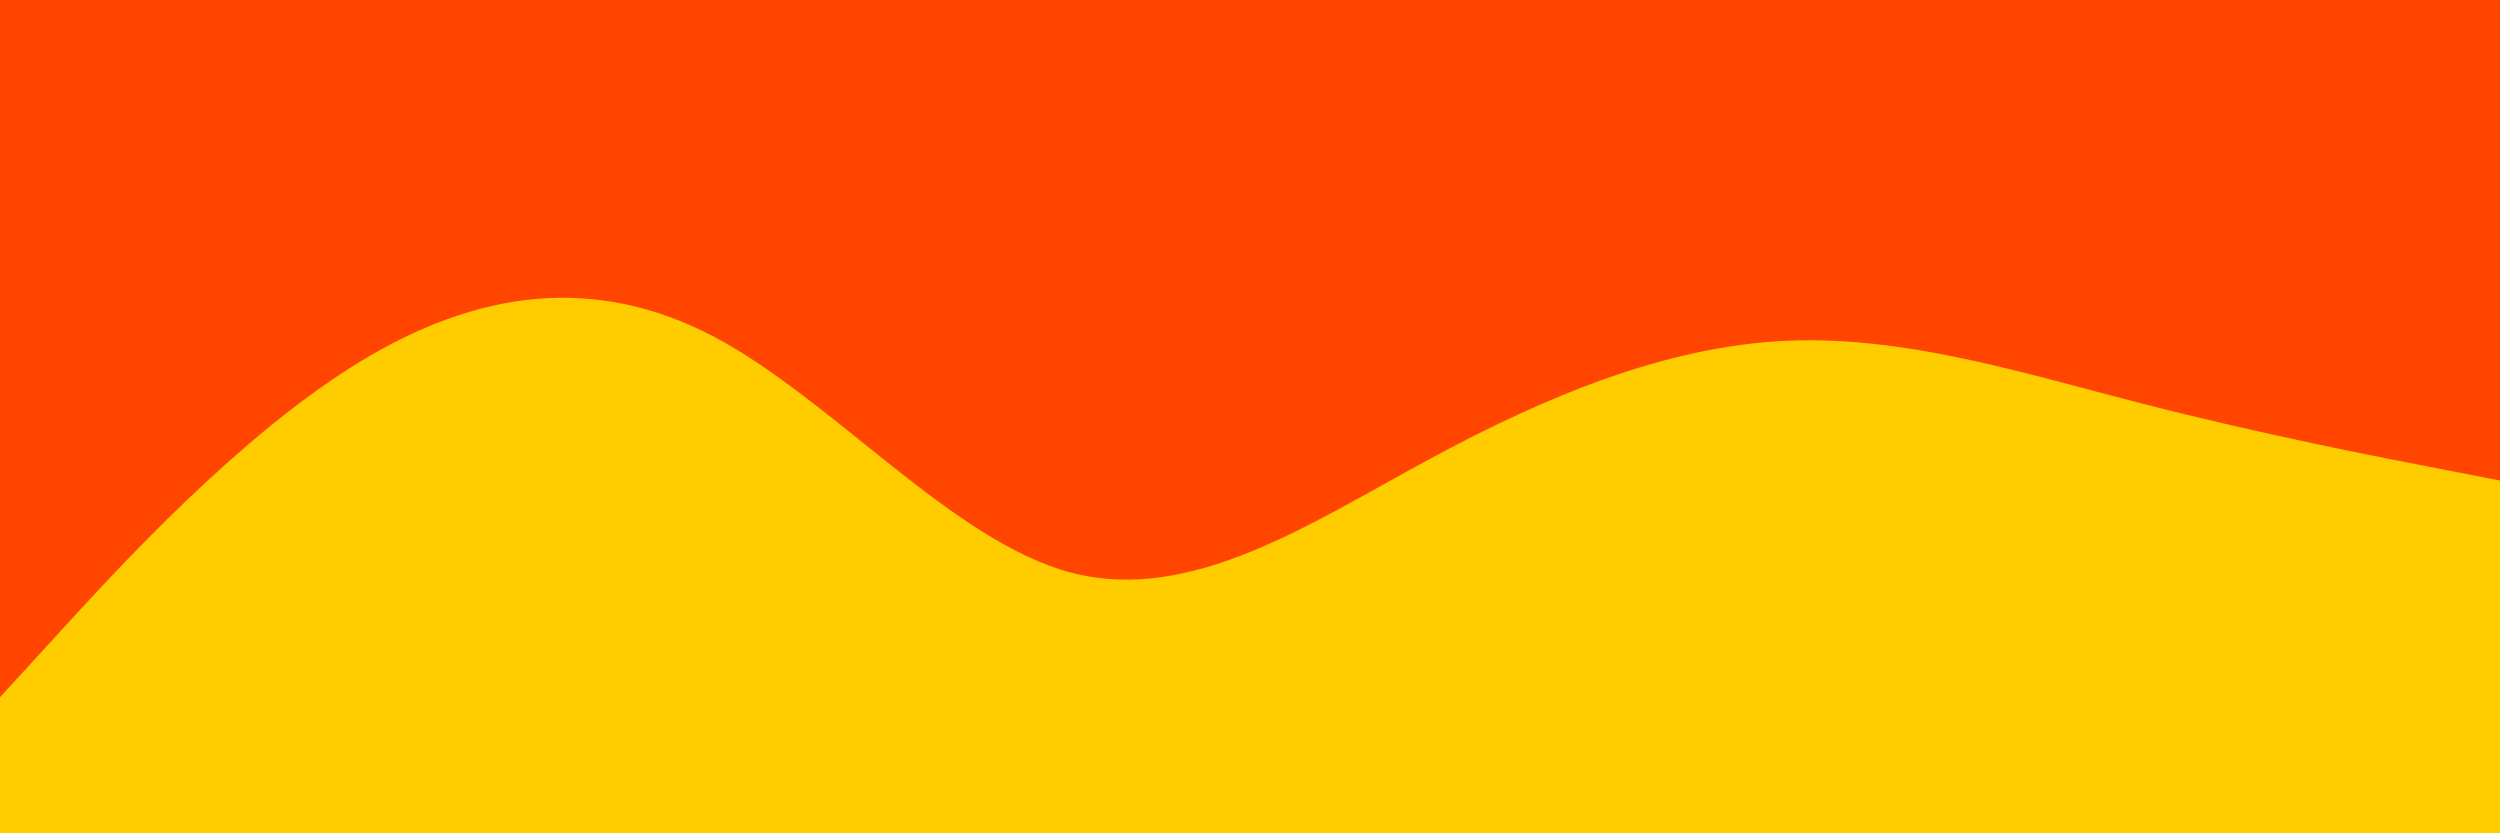 <svg id="visual" viewBox="0 0 900 300" width="900" height="300" xmlns="http://www.w3.org/2000/svg" xmlns:xlink="http://www.w3.org/1999/xlink" version="1.1"><rect x="0" y="0" width="900" height="300" fill="#FF4500"></rect><path d="M0 251L21.5 227.5C43 204 86 157 128.8 130.7C171.7 104.3 214.3 98.7 257.2 121.3C300 144 343 195 385.8 206.2C428.7 217.3 471.3 188.7 514.2 165.5C557 142.3 600 124.7 642.8 122.7C685.7 120.7 728.3 134.3 771.2 145.3C814 156.3 857 164.7 878.5 168.8L900 173L900 301L878.5 301C857 301 814 301 771.2 301C728.3 301 685.7 301 642.8 301C600 301 557 301 514.2 301C471.3 301 428.7 301 385.8 301C343 301 300 301 257.2 301C214.3 301 171.7 301 128.8 301C86 301 43 301 21.5 301L0 301Z" fill="#FFCC00" stroke-linecap="round" stroke-linejoin="miter"></path></svg>